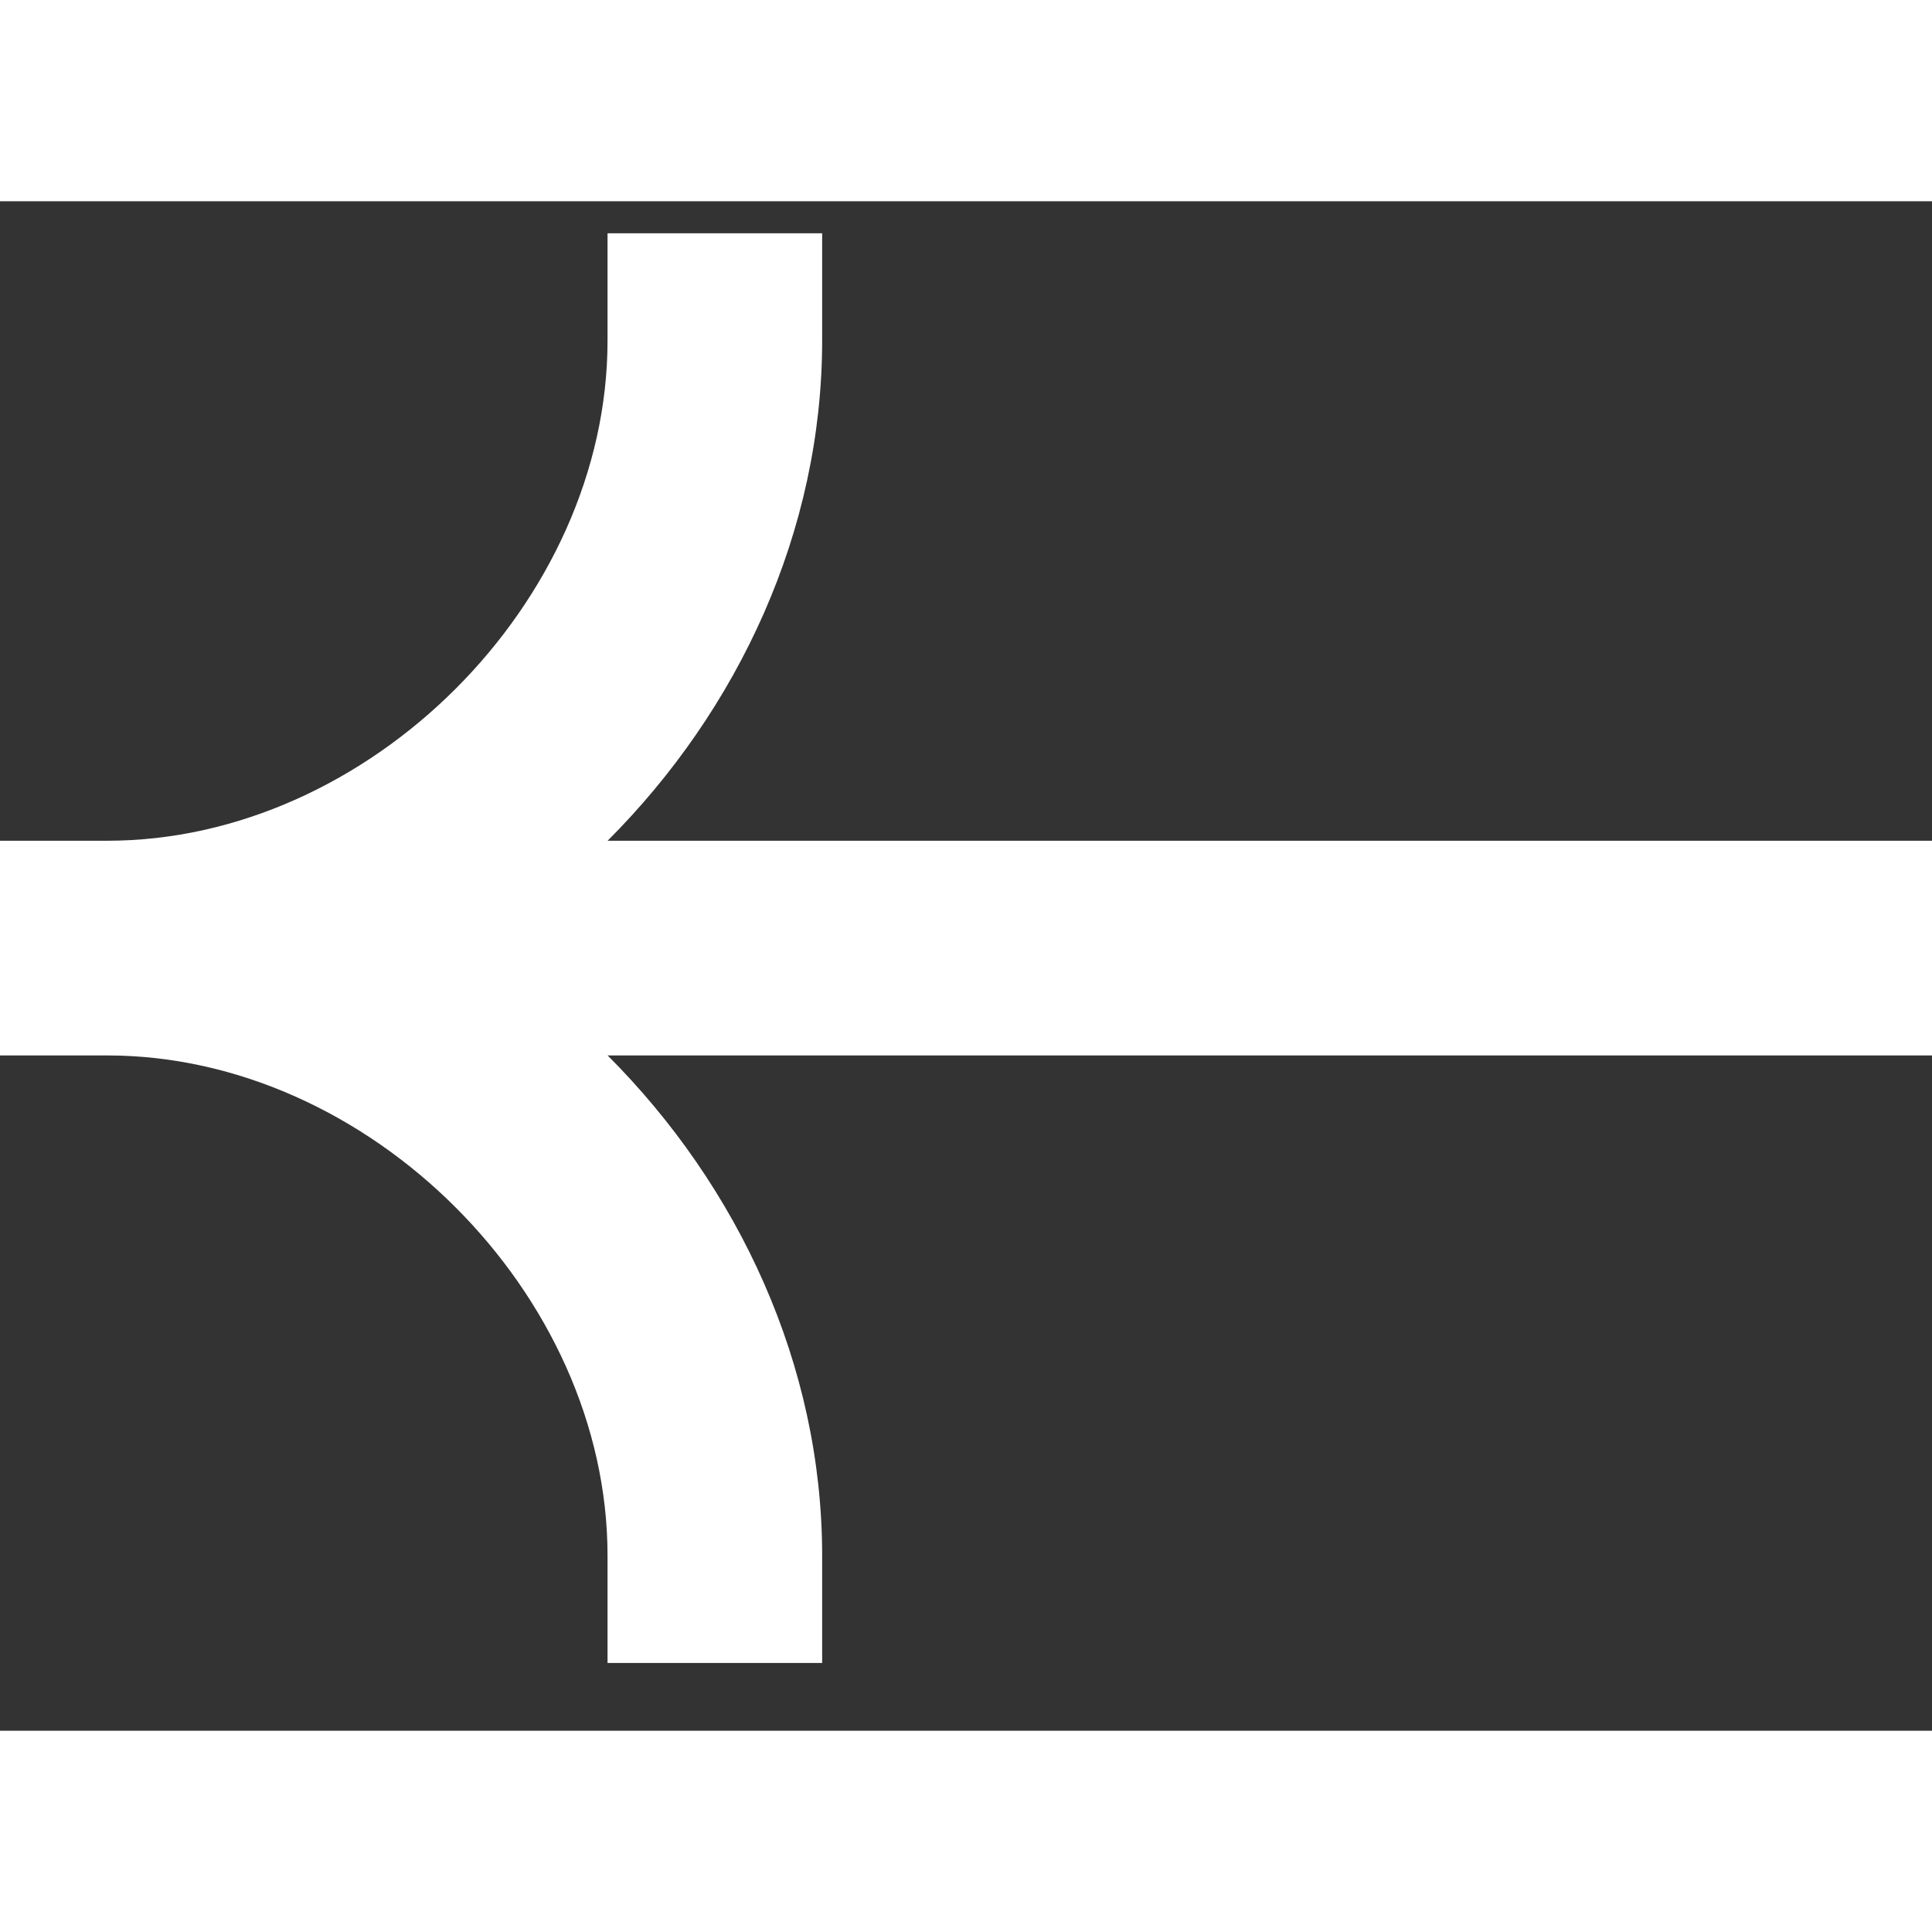 <svg width="19" height="19" viewBox="0 0 24 19" fill="none" xmlns="http://www.w3.org/2000/svg">
<rect x="0" y="0" width="24" height="19" fill="#333333" stroke="none"/>
<path fill-rule="evenodd" clip-rule="evenodd" d="M1.333 7.944C4.584 7.944 7.547 4.983 7.547 1.731V0.398H10.213V1.731C10.213 4.096 9.176 6.315 7.548 7.944H24V10.611H7.548C9.176 12.24 10.213 14.459 10.213 16.824V18.158H7.547V16.824C7.547 13.572 4.584 10.611 1.333 10.611H0V7.944H1.333Z" fill="white"/>
</svg>
